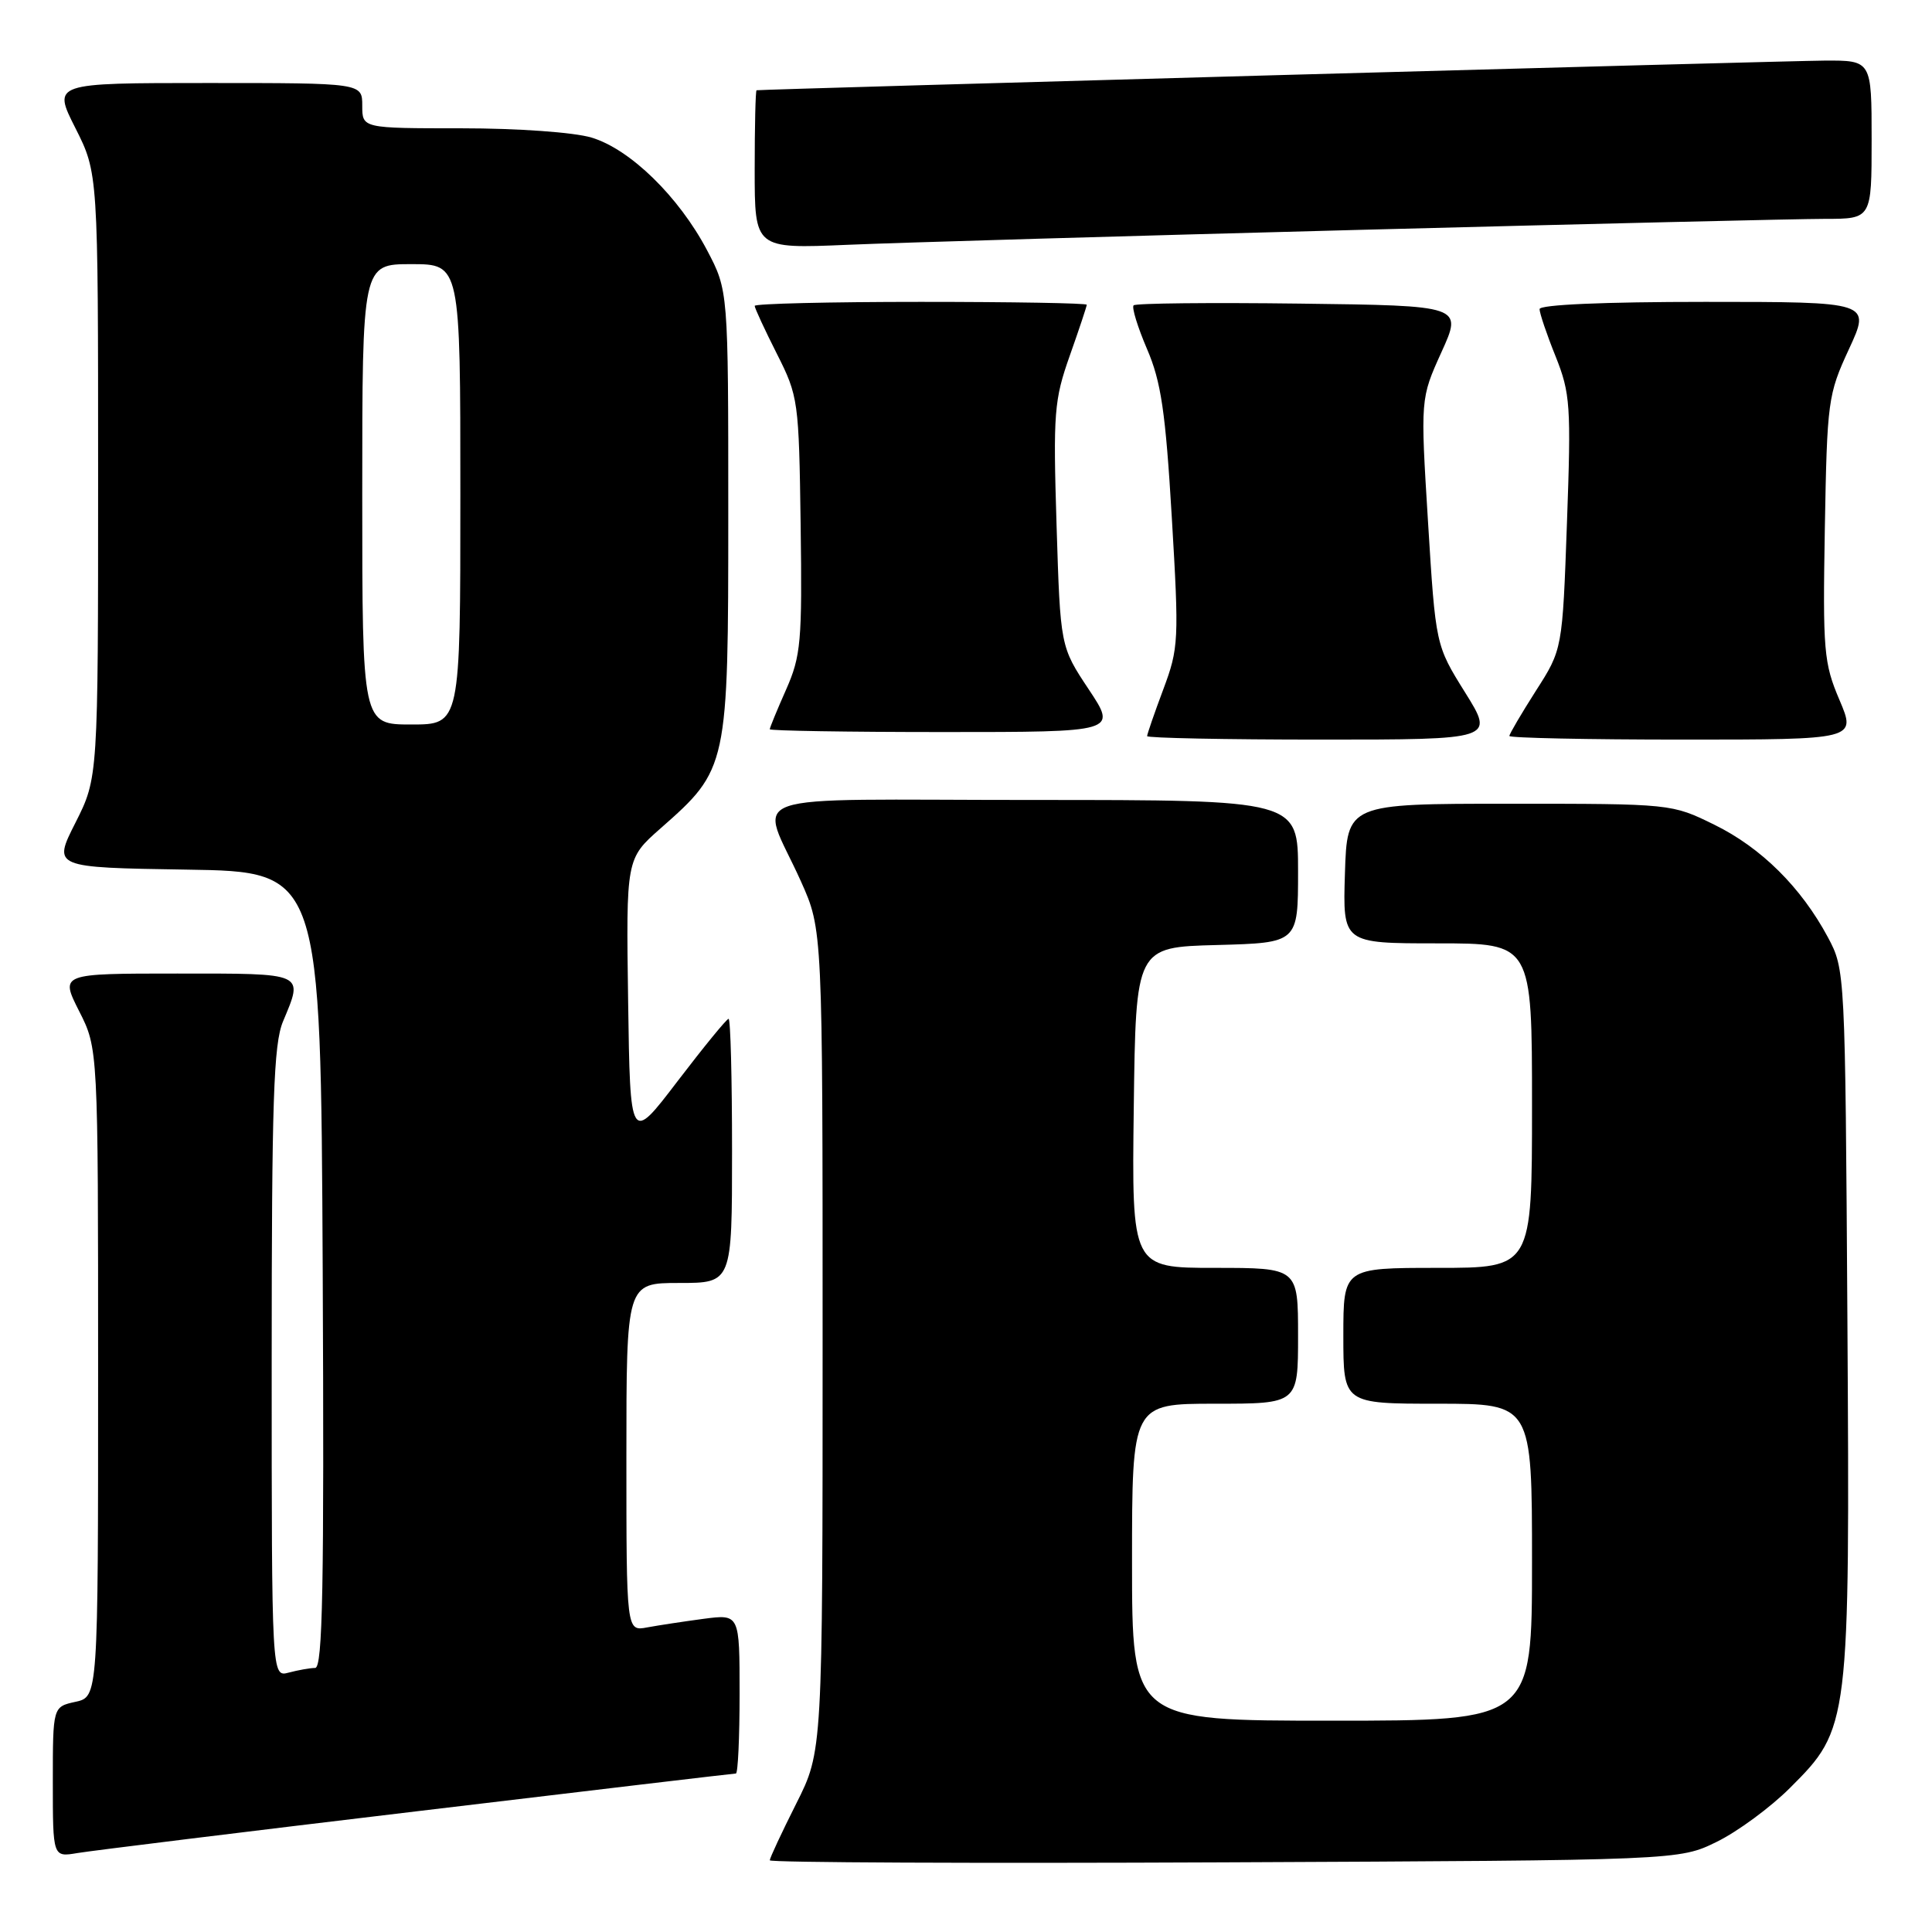 <?xml version="1.0" encoding="UTF-8" standalone="no"?>
<!DOCTYPE svg PUBLIC "-//W3C//DTD SVG 1.1//EN" "http://www.w3.org/Graphics/SVG/1.1/DTD/svg11.dtd" >
<svg xmlns="http://www.w3.org/2000/svg" xmlns:xlink="http://www.w3.org/1999/xlink" version="1.1" viewBox="0 0 256 256">
 <g >
 <path fill="currentColor"
d=" M 227.50 244.04 C 230.25 242.69 234.61 239.48 237.19 236.90 C 245.08 229.02 245.12 228.69 244.79 174.86 C 244.50 128.70 244.49 128.48 242.21 124.20 C 238.67 117.59 233.38 112.33 227.16 109.28 C 221.50 106.50 221.49 106.50 200.00 106.50 C 178.50 106.50 178.50 106.50 178.21 115.75 C 177.92 125.00 177.92 125.00 190.46 125.00 C 203.00 125.00 203.00 125.00 203.00 146.50 C 203.00 168.00 203.00 168.00 190.50 168.00 C 178.00 168.00 178.00 168.00 178.00 177.00 C 178.00 186.00 178.00 186.00 190.50 186.00 C 203.00 186.00 203.00 186.00 203.00 207.00 C 203.00 228.00 203.00 228.00 176.50 228.00 C 150.00 228.00 150.00 228.00 150.00 207.00 C 150.00 186.00 150.00 186.00 161.00 186.00 C 172.00 186.00 172.00 186.00 172.00 177.00 C 172.00 168.00 172.00 168.00 160.98 168.00 C 149.96 168.00 149.96 168.00 150.23 146.75 C 150.50 125.50 150.50 125.50 161.25 125.22 C 172.00 124.93 172.00 124.93 172.00 115.47 C 172.00 106.00 172.00 106.00 136.93 106.00 C 96.76 106.00 100.67 104.63 106.13 116.79 C 109.00 123.19 109.00 123.19 109.00 177.62 C 109.00 232.05 109.00 232.05 105.50 239.00 C 103.58 242.82 102.00 246.20 102.00 246.50 C 102.00 246.80 129.11 246.92 162.25 246.77 C 222.50 246.50 222.50 246.50 227.50 244.04 Z  M 55.26 240.00 C 78.22 237.25 97.23 235.00 97.51 235.00 C 97.78 235.00 98.00 230.25 98.00 224.44 C 98.00 213.88 98.00 213.88 93.25 214.50 C 90.64 214.85 87.26 215.36 85.75 215.64 C 83.00 216.16 83.00 216.16 83.00 193.08 C 83.00 170.00 83.00 170.00 90.00 170.00 C 97.00 170.00 97.00 170.00 97.00 152.50 C 97.00 142.88 96.80 135.00 96.54 135.00 C 96.29 135.00 93.26 138.71 89.79 143.25 C 83.50 151.50 83.50 151.50 83.23 132.65 C 82.96 113.79 82.96 113.79 87.52 109.77 C 96.45 101.91 96.50 101.68 96.50 68.00 C 96.50 38.50 96.50 38.50 93.69 33.16 C 89.94 26.05 83.49 19.76 78.38 18.23 C 76.04 17.53 68.63 17.00 61.13 17.00 C 48.00 17.00 48.00 17.00 48.00 14.00 C 48.00 11.00 48.00 11.00 27.49 11.00 C 6.97 11.00 6.97 11.00 9.99 16.97 C 13.00 22.94 13.00 22.94 13.00 63.00 C 13.00 103.06 13.00 103.06 10.00 109.01 C 6.99 114.95 6.99 114.95 24.75 115.23 C 42.50 115.50 42.50 115.50 42.76 168.25 C 42.96 210.11 42.76 221.00 41.76 221.01 C 41.07 221.02 39.49 221.30 38.25 221.63 C 36.00 222.23 36.00 222.23 36.00 180.58 C 36.00 145.83 36.25 138.34 37.50 135.35 C 40.22 128.83 40.59 129.00 23.48 129.00 C 7.97 129.00 7.97 129.00 10.48 133.97 C 13.00 138.93 13.00 138.93 13.00 181.89 C 13.00 224.84 13.00 224.84 10.00 225.50 C 7.00 226.16 7.00 226.16 7.00 236.12 C 7.00 246.09 7.00 246.09 10.25 245.54 C 12.04 245.24 32.29 242.74 55.26 240.00 Z  M 194.13 91.75 C 190.23 85.50 190.23 85.50 189.22 69.16 C 188.21 52.82 188.21 52.82 191.00 46.66 C 193.80 40.50 193.80 40.50 172.25 40.23 C 160.40 40.08 150.48 40.18 150.21 40.46 C 149.94 40.73 150.74 43.33 151.98 46.23 C 153.85 50.56 154.44 54.55 155.27 68.56 C 156.24 84.89 156.19 85.87 154.14 91.35 C 152.96 94.50 152.00 97.28 152.00 97.54 C 152.00 97.79 162.36 98.00 175.02 98.00 C 198.03 98.00 198.03 98.00 194.13 91.75 Z  M 243.74 92.75 C 241.66 87.87 241.52 86.26 241.80 70.00 C 242.10 53.12 242.21 52.28 245.00 46.25 C 247.89 40.00 247.89 40.00 225.95 40.00 C 212.54 40.00 204.00 40.37 204.00 40.96 C 204.00 41.49 204.95 44.31 206.12 47.21 C 208.08 52.12 208.19 53.72 207.63 69.28 C 207.03 86.05 207.03 86.05 203.51 91.54 C 201.58 94.57 200.00 97.26 200.00 97.52 C 200.00 97.78 210.34 98.00 222.99 98.00 C 245.97 98.00 245.97 98.00 243.74 92.75 Z  M 144.26 91.34 C 140.50 85.68 140.50 85.68 140.00 69.59 C 139.54 54.73 139.67 53.01 141.75 47.13 C 142.99 43.63 144.00 40.59 144.00 40.38 C 144.00 40.17 134.10 40.00 122.00 40.00 C 109.90 40.00 100.00 40.24 100.00 40.53 C 100.00 40.82 101.32 43.67 102.93 46.86 C 105.79 52.52 105.86 53.08 106.09 69.58 C 106.30 85.04 106.13 86.92 104.16 91.38 C 102.97 94.06 102.00 96.42 102.00 96.63 C 102.00 96.83 112.35 97.00 125.01 97.00 C 148.02 97.00 148.02 97.00 144.26 91.34 Z  M 180.07 30.46 C 210.64 29.66 238.43 29.00 241.82 29.00 C 248.00 29.00 248.00 29.00 248.00 18.50 C 248.00 8.00 248.00 8.00 241.75 8.03 C 236.63 8.06 101.07 11.82 100.25 11.96 C 100.11 11.98 100.00 16.72 100.00 22.48 C 100.00 32.96 100.00 32.96 112.25 32.44 C 118.99 32.15 149.51 31.26 180.07 30.46 Z  M 48.00 65.50 C 48.00 35.00 48.00 35.00 54.50 35.00 C 61.00 35.00 61.00 35.00 61.00 65.50 C 61.00 96.00 61.00 96.00 54.50 96.00 C 48.00 96.00 48.00 96.00 48.00 65.50 Z "/>
</g>
</svg>